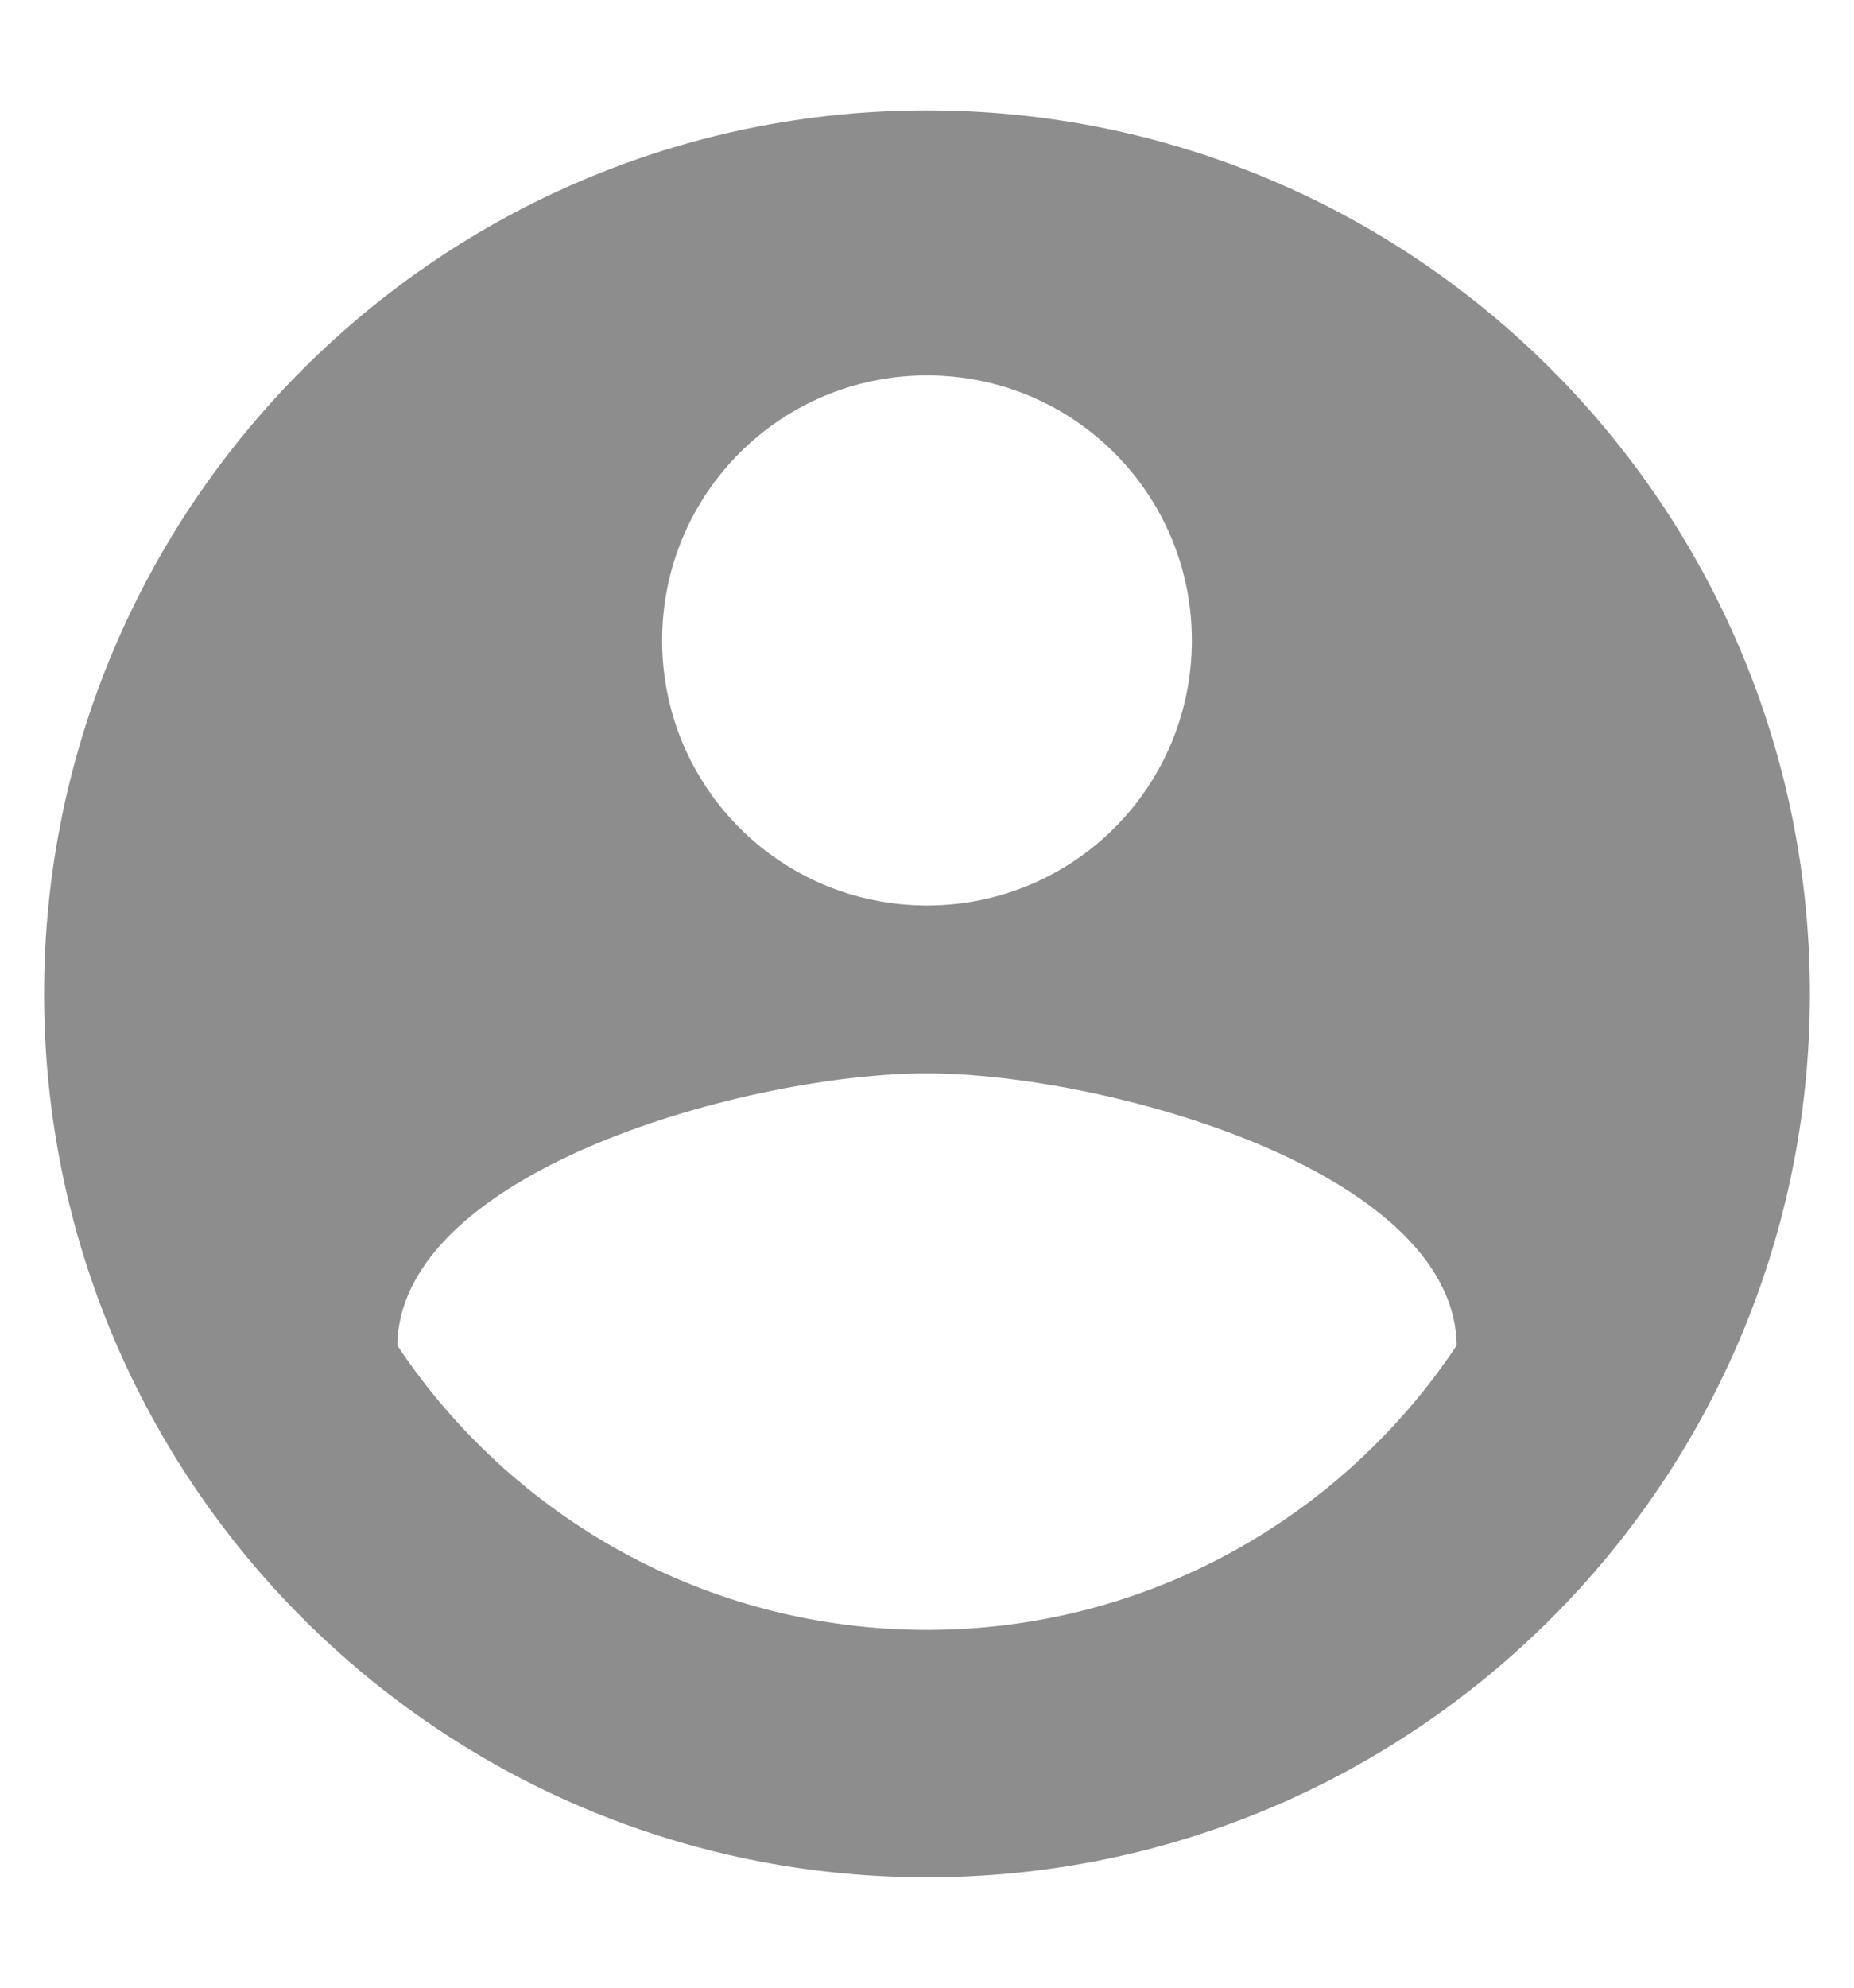<svg width="14" height="15" viewBox="0 0 14 15" fill="none" xmlns="http://www.w3.org/2000/svg">
<path d="M7 0.833C3.32 0.833 0.333 3.82 0.333 7.5C0.333 11.18 3.32 14.167 7 14.167C10.68 14.167 13.667 11.18 13.667 7.5C13.667 3.82 10.68 0.833 7 0.833ZM7 2.833C8.107 2.833 9 3.727 9 4.833C9 5.94 8.107 6.833 7 6.833C5.893 6.833 5 5.94 5 4.833C5 3.727 5.893 2.833 7 2.833ZM7 12.3C5.333 12.3 3.86 11.447 3 10.153C3.02 8.827 5.667 8.1 7 8.1C8.327 8.1 10.98 8.827 11 10.153C10.14 11.447 8.667 12.3 7 12.3Z" fill="#8D8D8D"/>
</svg>
